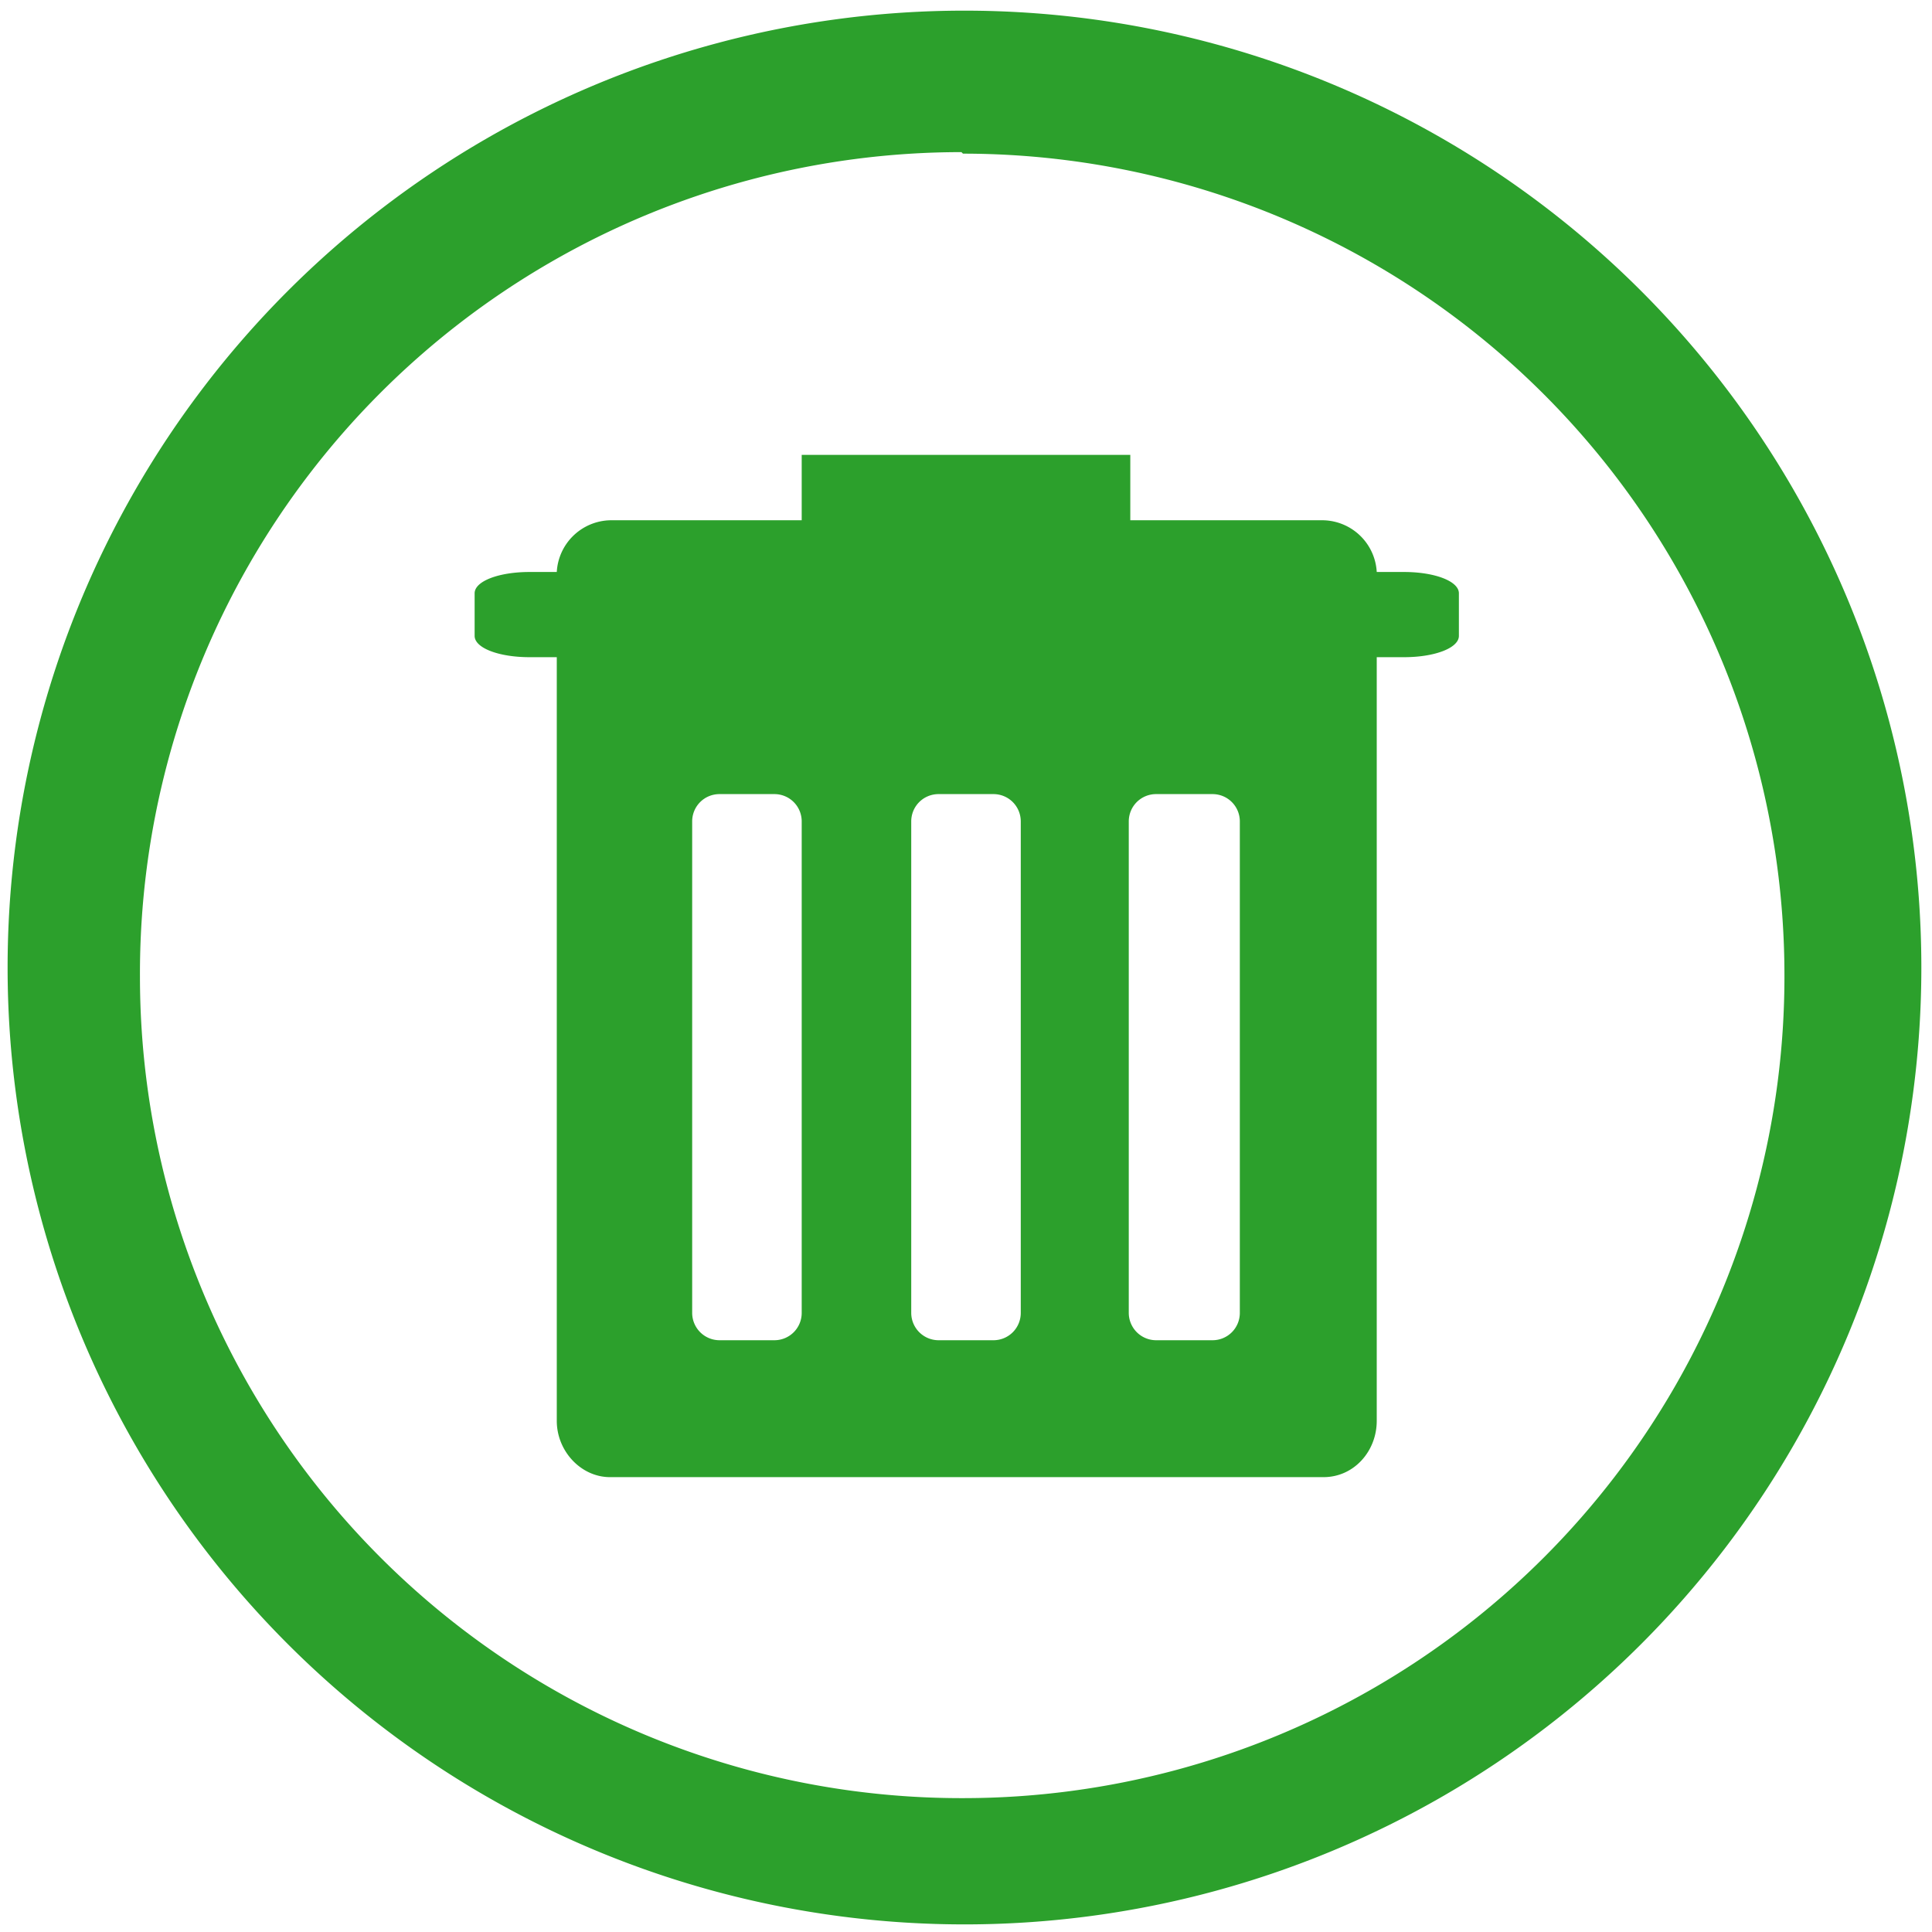 <?xml version="1.0" encoding="UTF-8" standalone="no"?>
<svg
   xmlns:dc="http://purl.org/dc/elements/1.1/"
   xmlns:cc="http://creativecommons.org/ns#"
   xmlns:rdf="http://www.w3.org/1999/02/22-rdf-syntax-ns#"
   xmlns:svg="http://www.w3.org/2000/svg"
   xmlns="http://www.w3.org/2000/svg"
   xmlns:sodipodi="http://sodipodi.sourceforge.net/DTD/sodipodi-0.dtd"
   xmlns:inkscape="http://www.inkscape.org/namespaces/inkscape"
   width="48"
   height="48"
   viewBox="0 0 12.7 12.7"
   version="1.1"
   id="svg4"
   sodipodi:docname="trashindicator.svg"
   inkscape:version="0.92.4 (5da689c313, 2019-01-14)">
  <defs
     id="defs8" />
  <sodipodi:namedview
     pagecolor="#ffffff"
     bordercolor="#666666"
     borderopacity="1"
     objecttolerance="10"
     gridtolerance="10"
     guidetolerance="10"
     inkscape:pageopacity="0"
     inkscape:pageshadow="2"
     inkscape:window-width="1087"
     inkscape:window-height="480"
     id="namedview6"
     showgrid="false"
     inkscape:zoom="4.9166667"
     inkscape:cx="2.1355932"
     inkscape:cy="24"
     inkscape:window-x="0"
     inkscape:window-y="25"
     inkscape:window-maximized="0"
     inkscape:current-layer="svg4" />
  <path
     d="M 6.34,0.07 A 6.29,6.29 0 0 0 0.05,6.37 6.29,6.29 0 0 0 6.35,12.65 6.29,6.29 0 0 0 12.63,6.36 6.29,6.29 0 0 0 6.34,0.07 Z M 6.32,1 6.33,1.01 a 5.4,5.4 0 0 1 5.4,5.4 5.4,5.4 0 0 1 -5.4,5.41 A 5.4,5.4 0 0 1 0.92,6.42 5.4,5.4 0 0 1 6.32,1 Z M 5.27,3 V 3.42 H 4.01 A 0.36,0.36 0 0 0 3.66,3.76 H 3.48 c -0.2,0 -0.36,0.06 -0.36,0.14 v 0.28 c 0,0.08 0.16,0.14 0.36,0.14 h 0.18 v 5.02 c 0,0.2 0.16,0.37 0.35,0.37 H 8.7 c 0.2,0 0.35,-0.17 0.35,-0.37 V 4.32 h 0.18 c 0.2,0 0.36,-0.06 0.36,-0.14 V 3.9 C 9.59,3.82 9.43,3.76 9.23,3.76 H 9.05 A 0.36,0.36 0 0 0 8.7,3.42 H 7.43 V 2.99 H 5.27 Z M 4.73,5.22 h 0.36 c 0.1,0 0.18,0.08 0.18,0.18 v 3.23 c 0,0.1 -0.08,0.18 -0.18,0.18 H 4.73 A 0.18,0.18 0 0 1 4.55,8.63 V 5.4 c 0,-0.1 0.08,-0.18 0.18,-0.18 z m 1.44,0 h 0.36 c 0.1,0 0.18,0.08 0.18,0.18 v 3.23 c 0,0.1 -0.08,0.18 -0.18,0.18 H 6.17 A 0.18,0.18 0 0 1 5.99,8.63 V 5.4 c 0,-0.1 0.08,-0.18 0.18,-0.18 z m 1.44,0 h 0.36 c 0.1,0 0.18,0.08 0.18,0.18 v 3.23 c 0,0.1 -0.08,0.18 -0.18,0.18 H 7.6 A 0.18,0.18 0 0 1 7.42,8.63 V 5.4 C 7.42,5.3 7.5,5.22 7.6,5.22 Z"
     id="path2"
     inkscape:connector-curvature="0"
     style="fill:#2ca02c" />
</svg>
